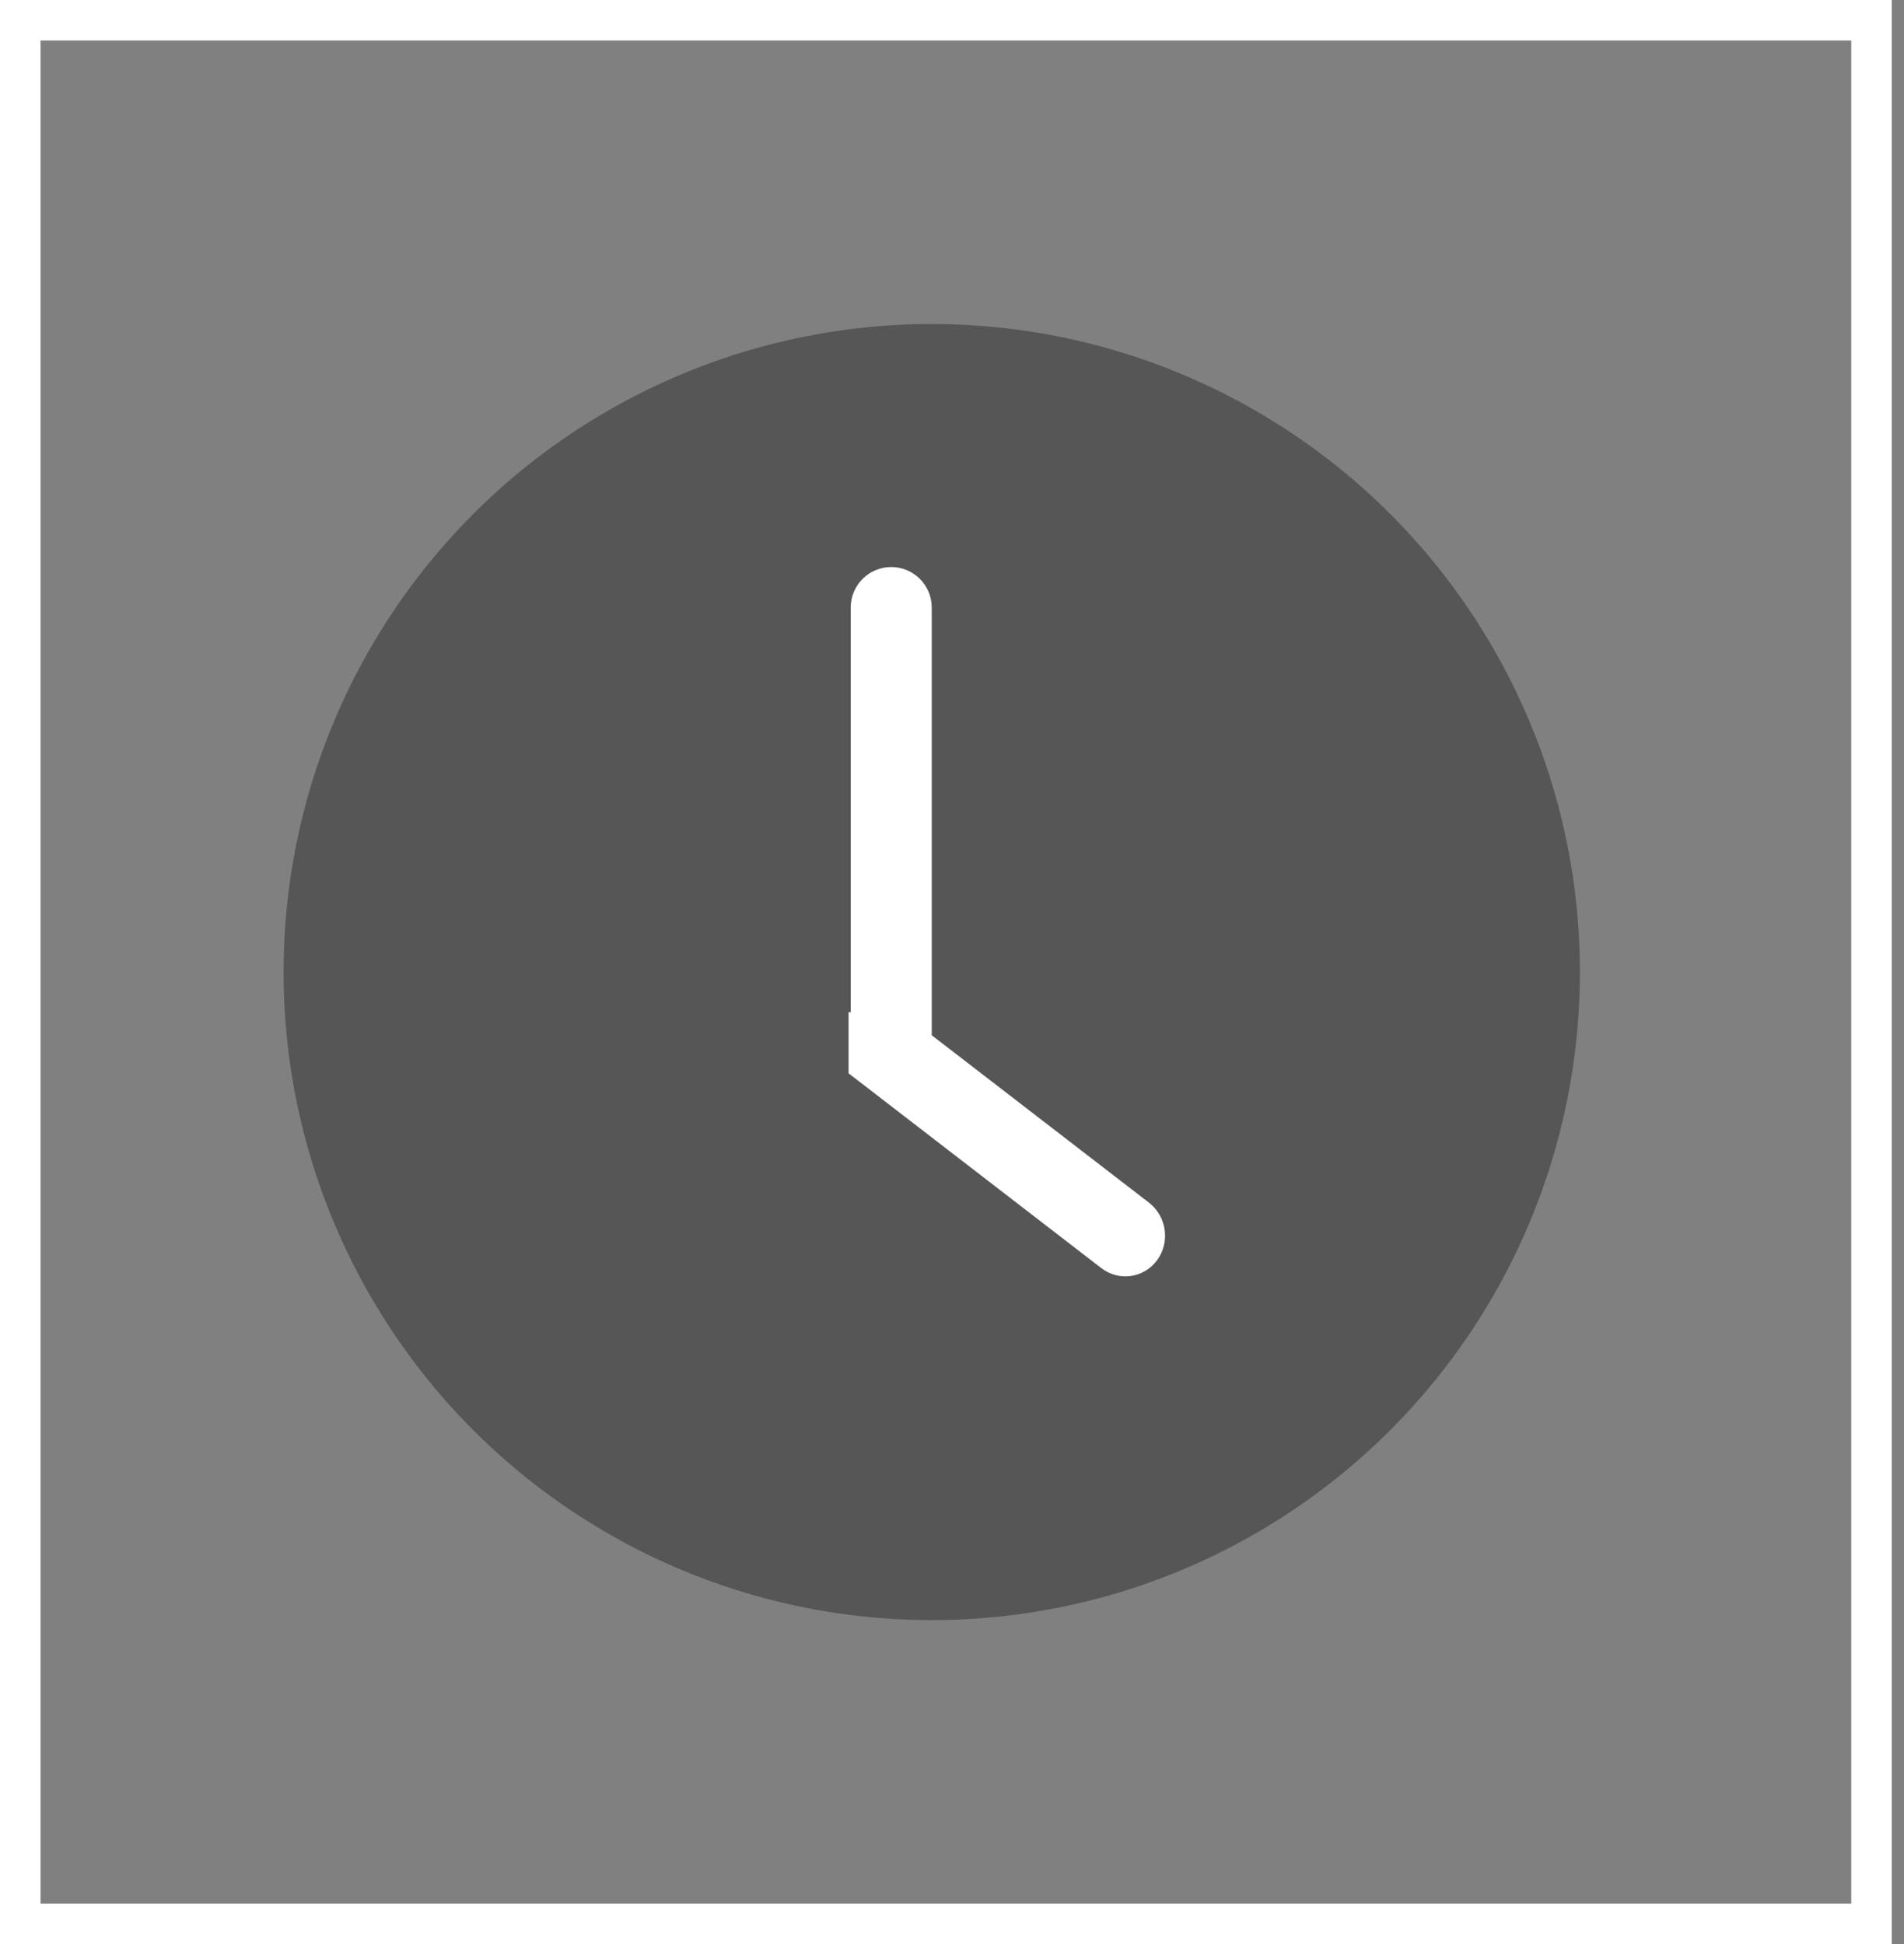 <svg width="47" height="48" viewBox="0 0 47 48" fill="none" xmlns="http://www.w3.org/2000/svg">
<rect x="0" y="0" width="47" height="48" fill="#808080" stroke="none"/>
<rect x="0.5" y="0.5" width="45.698" height="47" stroke="white"/>
<circle cx="23" cy="24" r="16" fill="#575656"/>
<path d="M23 15C23 14.448 22.552 14 22 14C21.448 14 21 14.448 21 15L23 15ZM21 15L21 26L23 26L23 15L21 15Z" fill="white"/>
<path d="M27.183 31.307C27.621 31.645 28.239 31.557 28.565 31.111C28.89 30.665 28.799 30.03 28.362 29.693L27.183 31.307ZM21.935 26L20.947 25.991L20.947 26.5L21.346 26.807L21.935 26ZM28.362 29.693L22.524 25.193L21.346 26.807L27.183 31.307L28.362 29.693ZM22.923 26.009L22.923 25.009L20.947 24.991L20.947 25.991L22.923 26.009Z" fill="white"/>
</svg>
